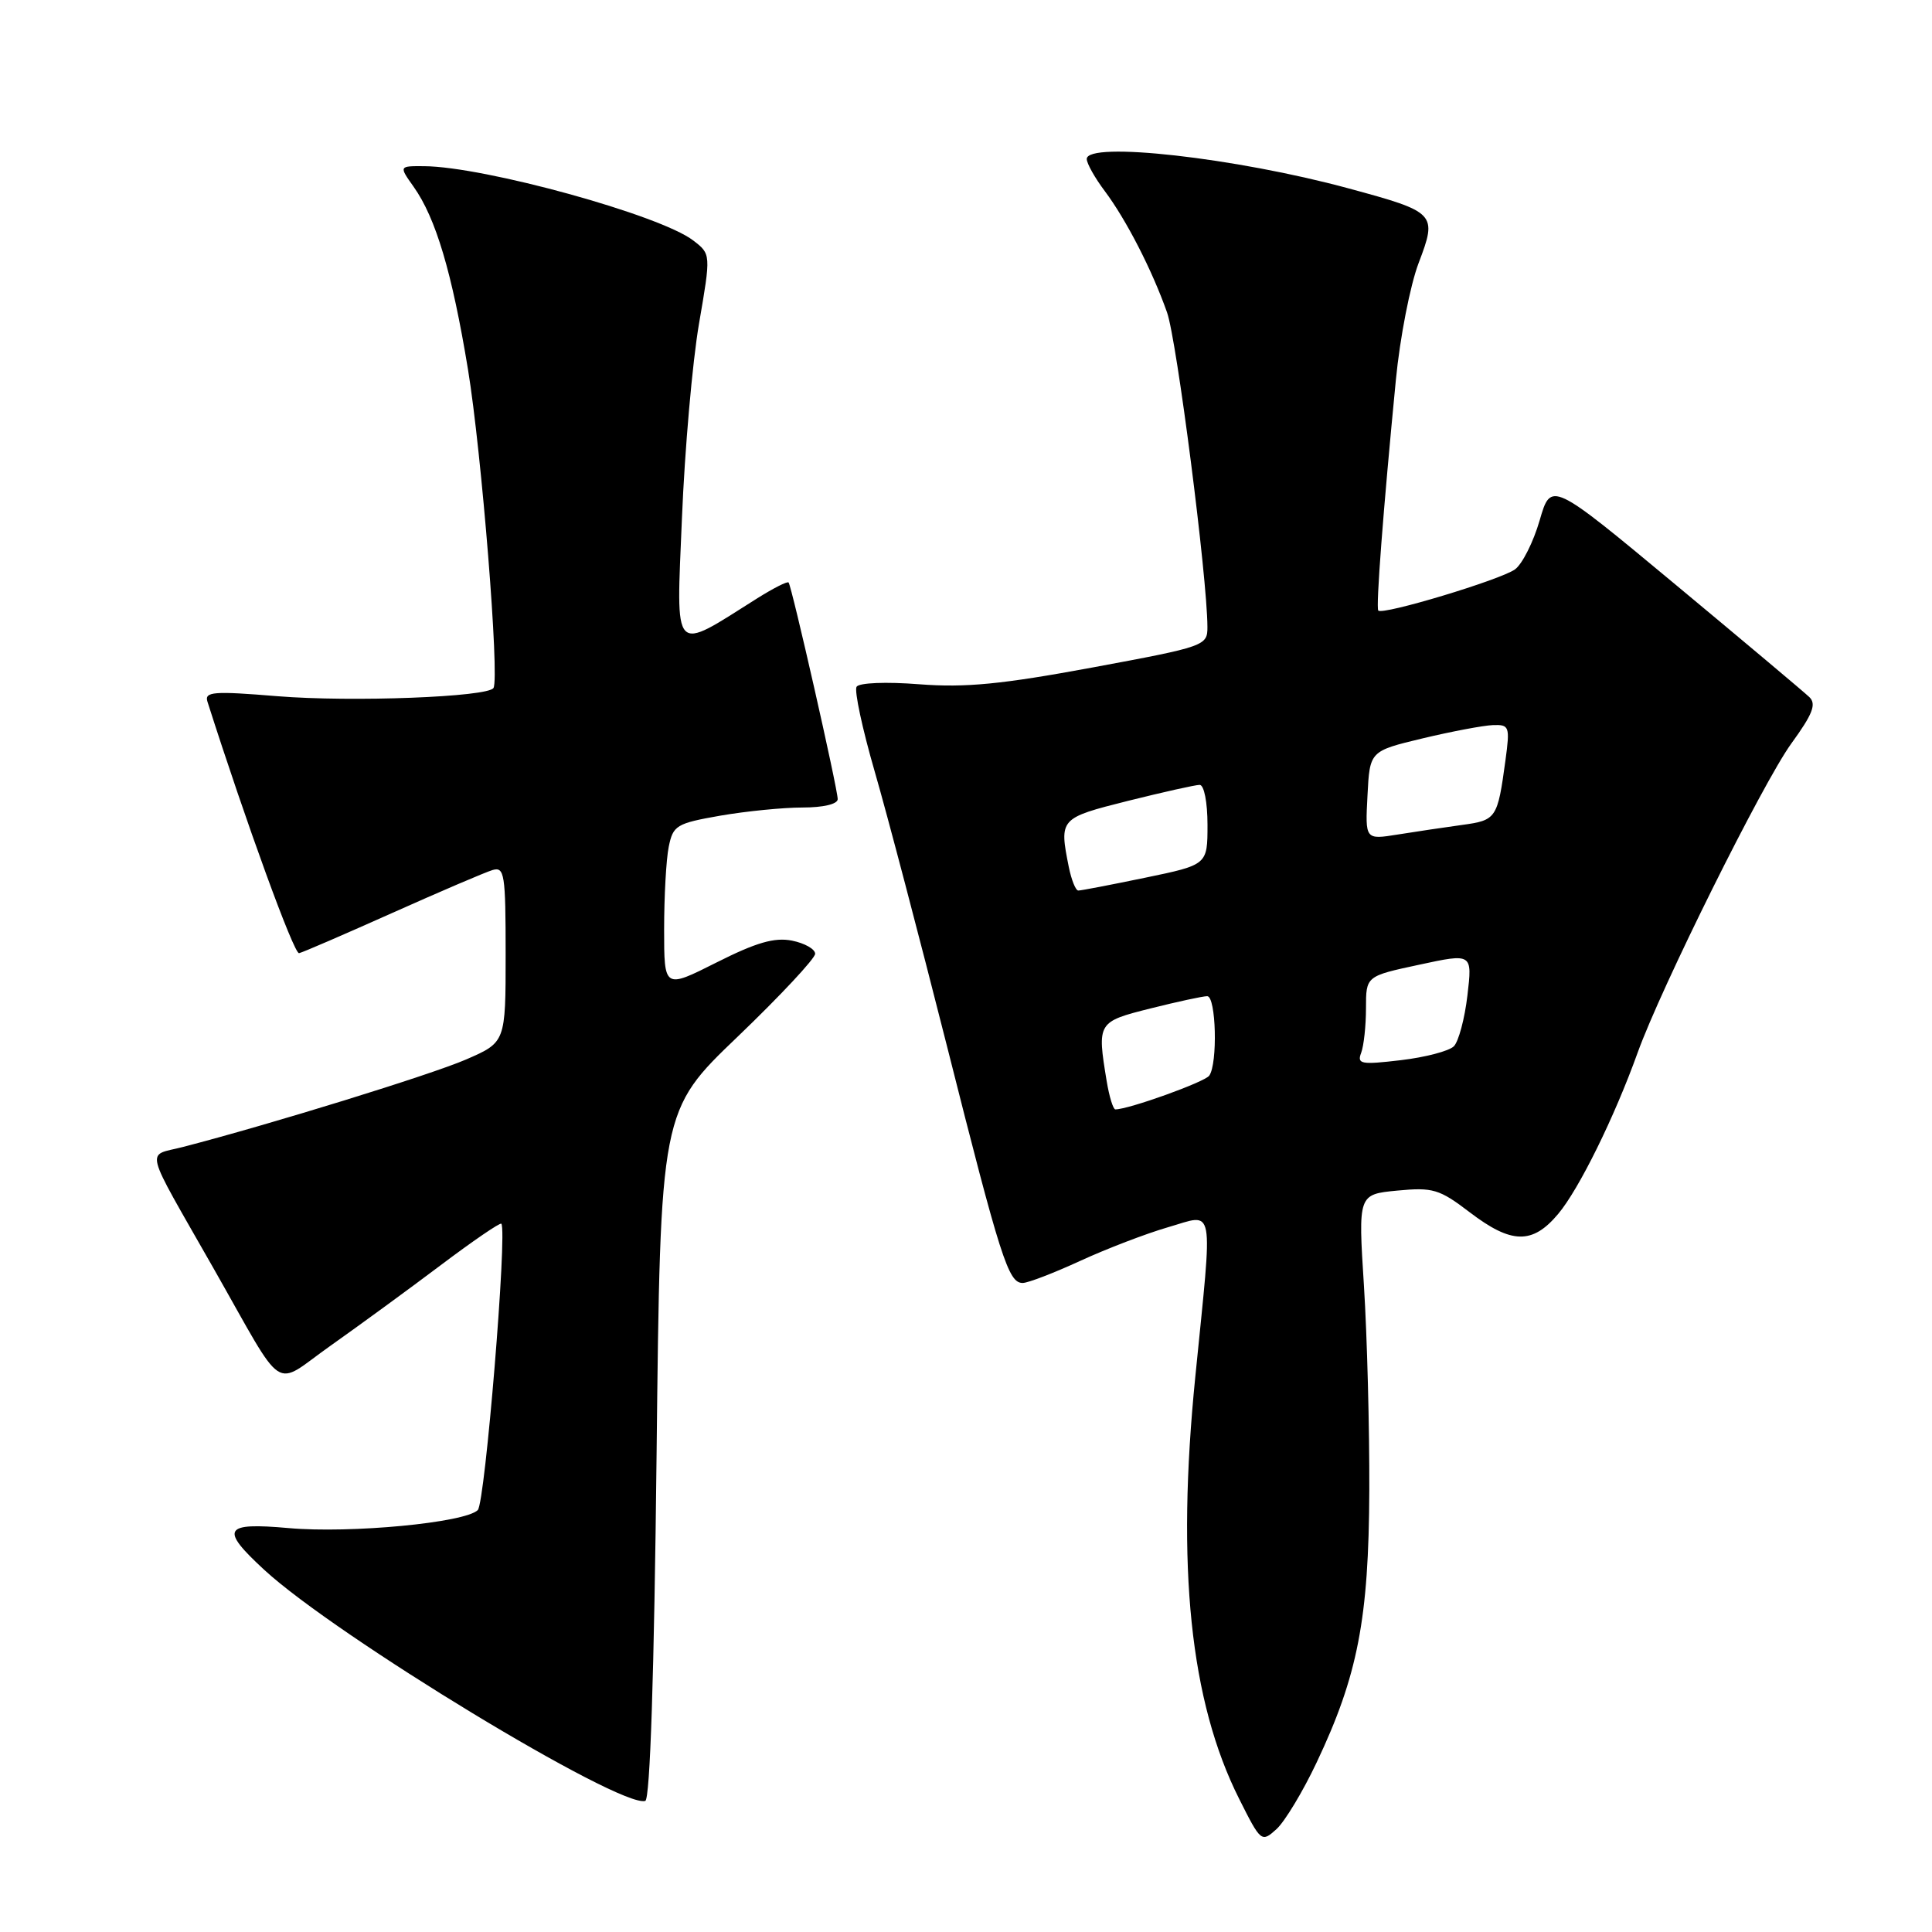 <?xml version="1.0" encoding="UTF-8" standalone="no"?>
<!DOCTYPE svg PUBLIC "-//W3C//DTD SVG 1.1//EN" "http://www.w3.org/Graphics/SVG/1.1/DTD/svg11.dtd" >
<svg xmlns="http://www.w3.org/2000/svg" xmlns:xlink="http://www.w3.org/1999/xlink" version="1.1" viewBox="0 0 256 256">
 <g >
 <path fill="currentColor"
d=" M 174.46 233.54 C 179.91 222.04 181.37 214.51 181.44 197.50 C 181.47 189.25 181.15 177.05 180.73 170.38 C 179.96 158.26 179.96 158.26 185.14 157.76 C 189.86 157.31 190.72 157.56 194.74 160.63 C 200.28 164.86 203.06 164.91 206.46 160.86 C 209.22 157.58 213.92 148.04 216.99 139.50 C 220.07 130.92 233.58 103.74 237.36 98.52 C 240.21 94.60 240.71 93.29 239.74 92.36 C 239.06 91.71 231.08 85.00 222.01 77.46 C 205.52 63.75 205.52 63.75 204.01 68.96 C 203.18 71.82 201.71 74.74 200.75 75.44 C 198.86 76.82 183.17 81.55 182.63 80.90 C 182.30 80.48 183.27 67.73 184.96 50.34 C 185.50 44.75 186.86 37.77 187.98 34.84 C 190.47 28.29 190.30 28.11 178.68 24.96 C 163.77 20.91 144.00 18.69 144.00 21.07 C 144.00 21.65 145.07 23.57 146.39 25.32 C 149.24 29.13 152.66 35.79 154.64 41.40 C 155.93 45.05 159.97 76.50 159.99 83.06 C 160.00 85.57 159.71 85.67 144.79 88.44 C 132.75 90.67 127.95 91.14 121.82 90.67 C 117.40 90.32 113.83 90.47 113.50 91.00 C 113.18 91.51 114.26 96.56 115.90 102.22 C 117.54 107.87 121.83 124.20 125.45 138.50 C 132.60 166.84 133.61 170.00 135.51 170.00 C 136.21 170.00 139.64 168.68 143.14 167.07 C 146.64 165.46 151.86 163.46 154.75 162.62 C 161.05 160.81 160.72 159.04 158.39 182.37 C 155.85 207.65 157.70 225.43 164.19 238.35 C 167.07 244.09 167.16 244.16 169.13 242.38 C 170.23 241.39 172.63 237.41 174.46 233.54 Z  M 87.00 192.76 C 87.50 147.17 87.50 147.17 97.77 137.34 C 103.41 131.93 108.02 126.99 108.01 126.38 C 108.01 125.76 106.63 124.98 104.95 124.64 C 102.63 124.18 100.21 124.88 94.95 127.53 C 88.00 131.03 88.00 131.03 88.00 123.14 C 88.00 118.80 88.27 113.88 88.61 112.21 C 89.18 109.37 89.63 109.10 95.44 108.08 C 98.86 107.49 103.76 107.00 106.33 107.00 C 109.09 107.00 111.00 106.55 111.00 105.89 C 111.00 104.51 104.90 77.62 104.49 77.18 C 104.32 77.00 102.46 77.95 100.34 79.28 C 88.98 86.44 89.60 87.10 90.36 68.68 C 90.73 59.58 91.75 47.98 92.62 42.90 C 94.21 33.67 94.21 33.67 91.85 31.86 C 87.49 28.50 64.18 22.07 56.18 22.02 C 52.86 22.00 52.86 22.00 54.81 24.75 C 57.75 28.89 59.90 36.13 62.01 48.95 C 63.82 59.99 66.21 89.78 65.39 91.16 C 64.67 92.36 46.62 93.05 36.75 92.25 C 28.25 91.55 27.07 91.65 27.49 92.98 C 32.61 109.02 38.96 126.46 39.63 126.30 C 40.11 126.20 45.67 123.79 52.00 120.96 C 58.33 118.13 64.29 115.58 65.25 115.29 C 66.85 114.81 67.00 115.79 67.00 126.44 C 67.00 138.11 67.00 138.11 61.75 140.39 C 57.09 142.41 35.83 148.98 24.24 151.98 C 19.31 153.26 18.87 151.50 28.26 168.00 C 38.01 185.14 36.00 183.81 43.79 178.32 C 47.48 175.71 54.02 170.94 58.32 167.70 C 62.62 164.46 66.27 161.96 66.43 162.15 C 67.24 163.13 64.28 199.12 63.31 200.09 C 61.63 201.77 46.46 203.21 38.25 202.48 C 29.61 201.71 29.11 202.56 35.00 208.00 C 44.50 216.77 82.18 239.63 85.50 238.63 C 86.14 238.44 86.68 221.84 87.00 192.76 Z  M 146.64 143.25 C 145.36 135.48 145.41 135.39 152.46 133.62 C 156.01 132.73 159.38 132.00 159.96 132.00 C 161.14 132.00 161.37 140.94 160.23 142.53 C 159.63 143.38 149.55 147.00 147.79 147.00 C 147.50 147.00 146.98 145.31 146.64 143.25 Z  M 180.36 139.51 C 180.71 138.59 181.00 135.92 181.00 133.59 C 181.00 129.34 181.00 129.34 188.05 127.83 C 195.10 126.31 195.10 126.31 194.44 131.91 C 194.08 134.98 193.27 138.01 192.64 138.64 C 192.01 139.27 188.85 140.10 185.61 140.48 C 180.35 141.10 179.79 141.00 180.36 139.51 Z  M 141.62 114.88 C 140.34 108.46 140.40 108.40 149.46 106.12 C 154.12 104.96 158.39 104.00 158.96 104.00 C 159.55 104.00 160.00 106.31 160.00 109.29 C 160.00 114.59 160.00 114.59 151.75 116.30 C 147.21 117.24 143.22 118.01 142.88 118.00 C 142.53 118.00 141.97 116.59 141.62 114.88 Z  M 181.20 105.40 C 181.50 99.52 181.50 99.52 188.50 97.84 C 192.35 96.92 196.54 96.13 197.81 96.08 C 200.00 96.00 200.09 96.25 199.48 100.75 C 198.43 108.47 198.28 108.69 193.72 109.31 C 191.40 109.63 187.56 110.20 185.20 110.58 C 180.89 111.27 180.89 111.27 181.20 105.40 Z "/>
</g>
</svg>